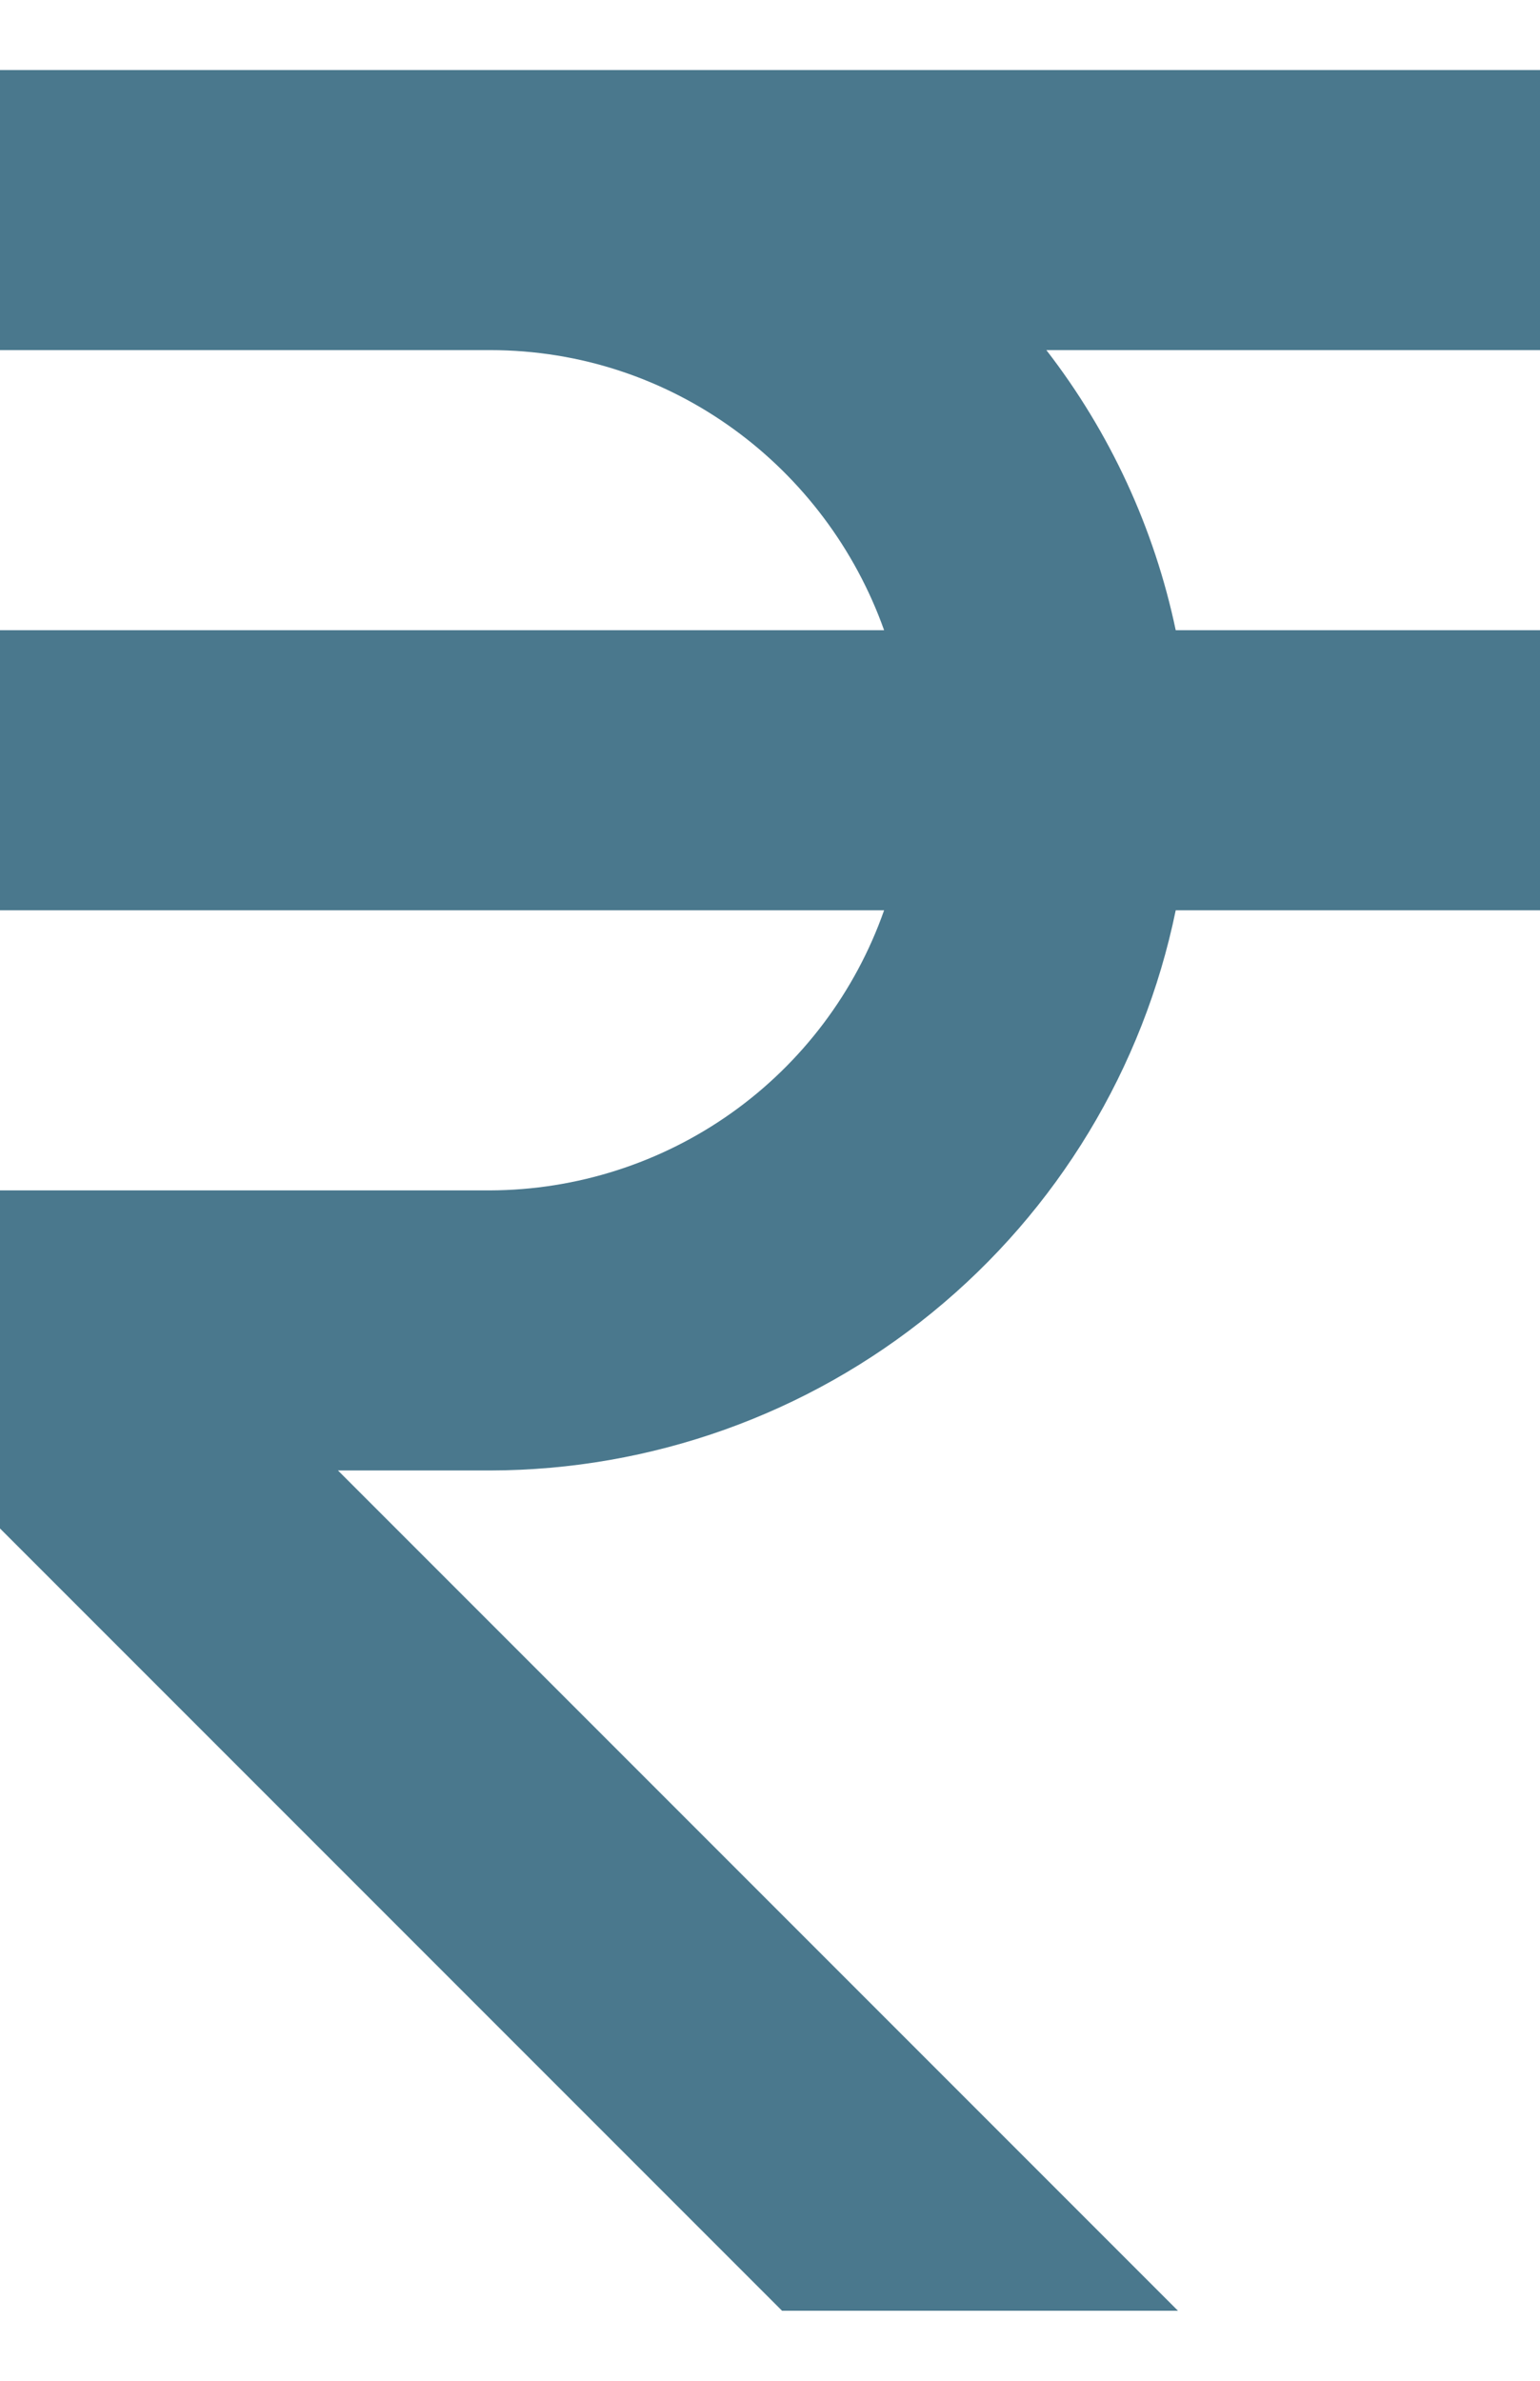 <svg width="11" height="17" viewBox="0 0 11 17" fill="none" xmlns="http://www.w3.org/2000/svg">
<path d="M11 2.5V0.5H0V2.5H3.5C4.802 2.5 5.901 3.338 6.315 4.5H0V6.5H6.315C6.11 7.083 5.729 7.589 5.225 7.947C4.721 8.305 4.118 8.498 3.5 8.5H0V10.914L5.586 16.5H8.414L2.414 10.5H3.5C4.652 10.498 5.768 10.1 6.66 9.371C7.553 8.642 8.166 7.628 8.398 6.5H11V4.5H8.398C8.245 3.772 7.929 3.088 7.474 2.5H11Z" fill="#4A788D"/>
</svg>
